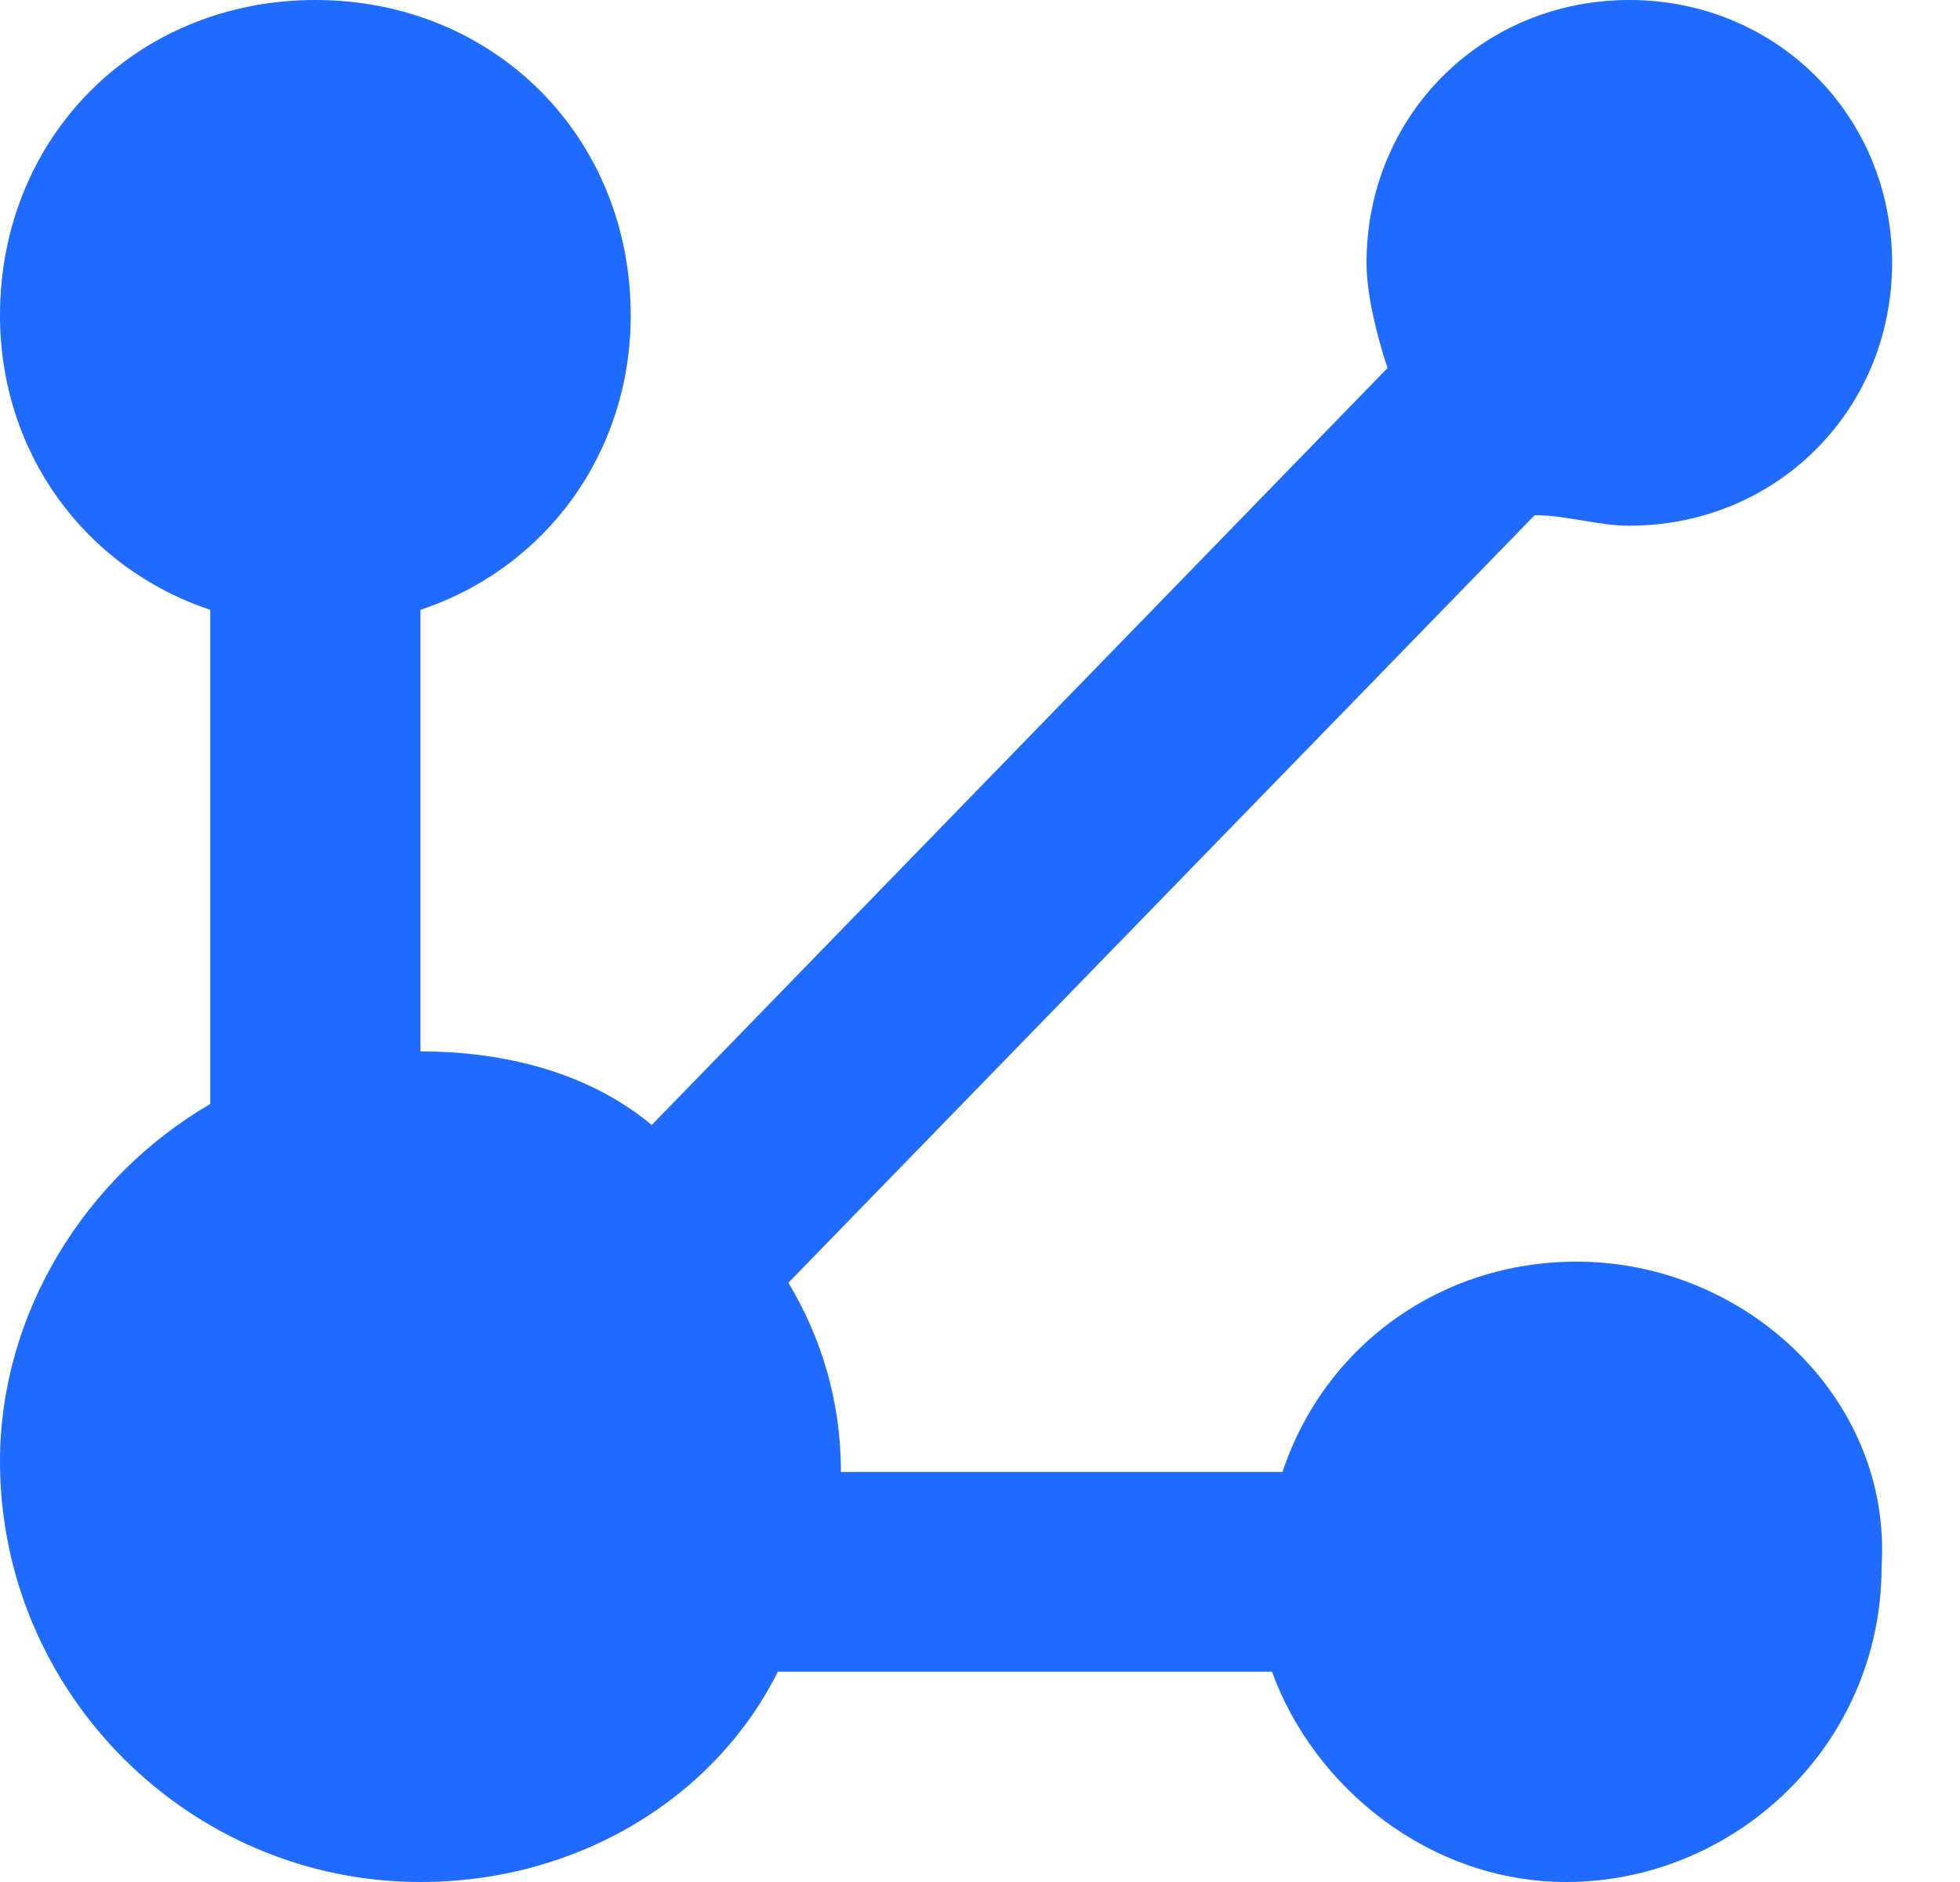 <svg width="25" height="24" viewBox="0 0 25 24" fill="none" xmlns="http://www.w3.org/2000/svg">
<path d="M20.112 16.089C18.369 16.089 16.894 17.162 16.358 18.771H10.726C10.726 17.832 10.458 17.028 10.056 16.358L19.575 6.57C19.978 6.57 20.38 6.704 20.782 6.704C22.659 6.704 24.134 5.229 24.134 3.352C24.134 1.475 22.659 0 20.782 0C18.905 0 17.43 1.475 17.43 3.352C17.43 3.754 17.564 4.29 17.698 4.693L8.313 14.346C7.508 13.676 6.436 13.408 5.363 13.408V7.777C6.972 7.24 8.045 5.765 8.045 4.022C8.045 1.743 6.302 0 4.022 0C1.743 0 0 1.743 0 4.022C0 5.765 1.073 7.24 2.682 7.777V14.078C1.073 15.017 0 16.76 0 18.637C0 21.587 2.413 24 5.363 24C7.374 24 9.117 22.927 9.922 21.318H16.224C16.76 22.793 18.235 24 19.978 24C22.123 24 24 22.257 24 19.978C24.134 17.832 22.257 16.089 20.112 16.089Z" fill="#206BFF"/>
</svg>
